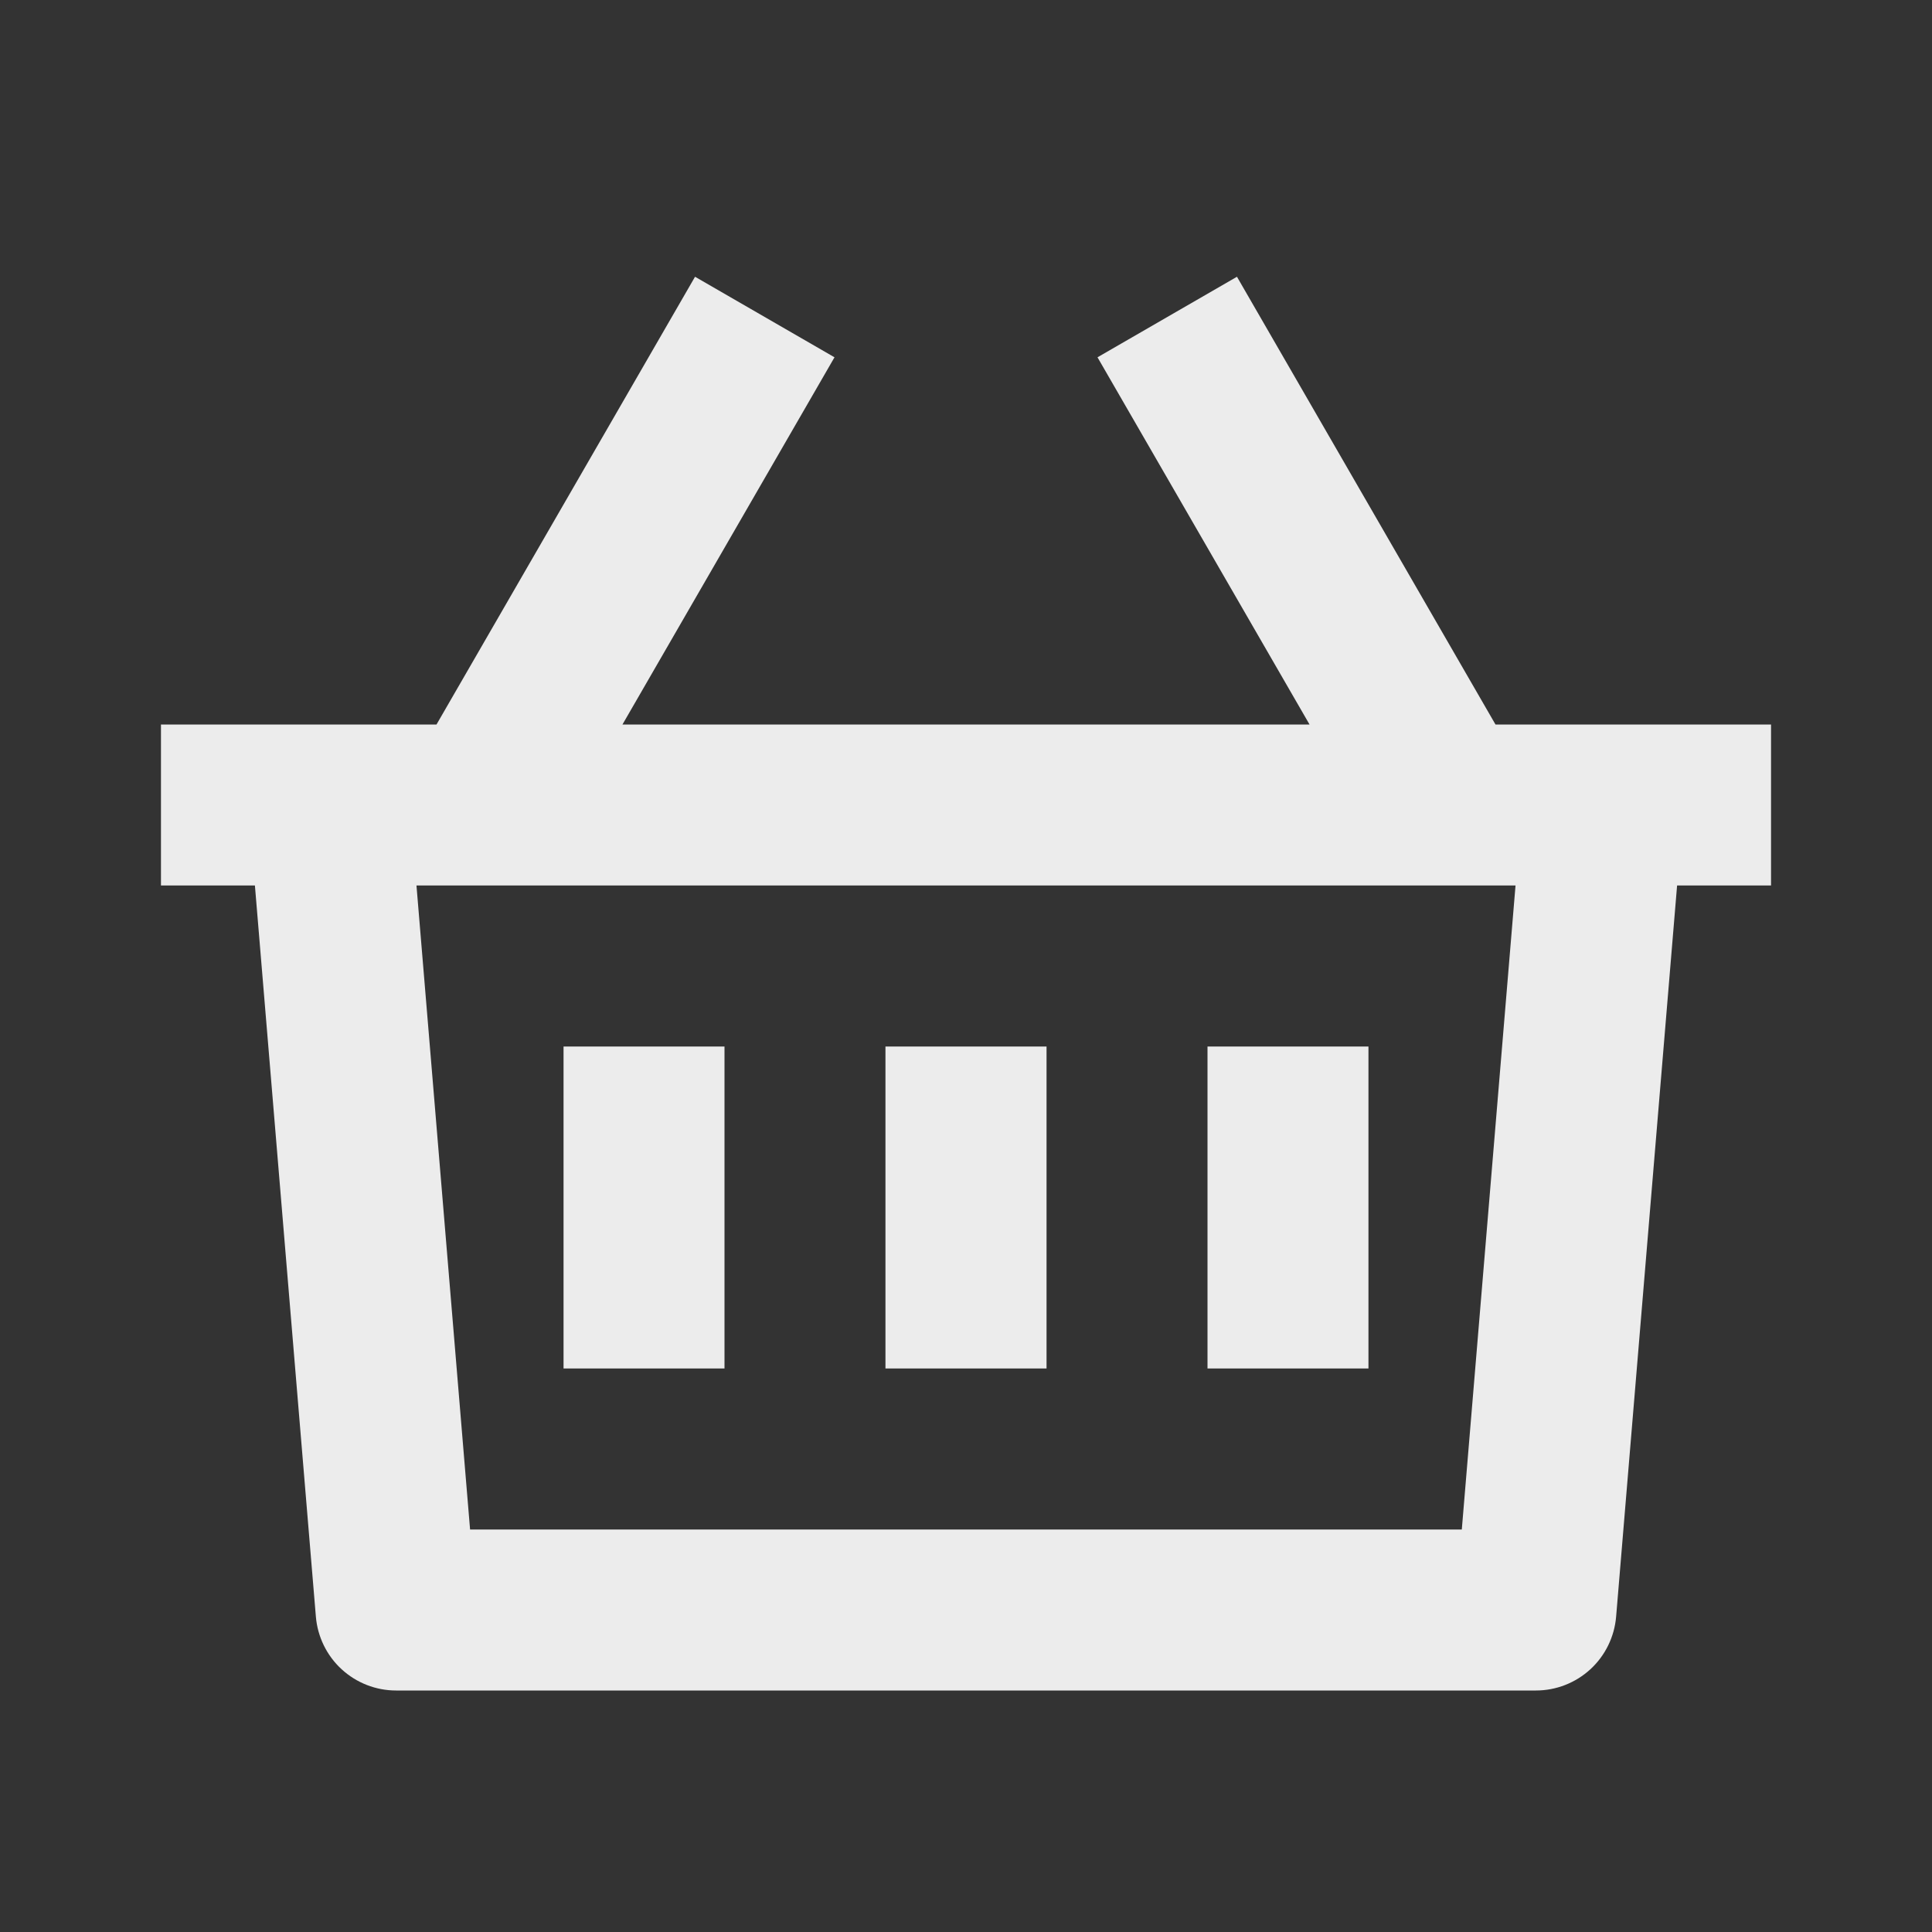 <svg width="16" height="16" viewBox="0 0 16 16" fill="none" xmlns="http://www.w3.org/2000/svg">
<rect x="0" y="0" width="16" height="16" fill="#333333" stroke="none"/>
<g clip-path="url(#clip0_27_3121)">
<path d="M10.244 2.292L12.385 6H14.667V7.333H13.889L13.384 13.389C13.37 13.555 13.294 13.711 13.171 13.824C13.048 13.937 12.887 14 12.72 14H3.28C3.113 14 2.952 13.937 2.829 13.824C2.706 13.711 2.63 13.555 2.616 13.389L2.111 7.333H1.333V6H3.615L5.756 2.292L6.911 2.959L5.155 6H10.845L9.089 2.959L10.244 2.292V2.292ZM12.551 7.333H3.449L3.893 12.667H12.106L12.551 7.333ZM8.667 8.667V11.333H7.333V8.667H8.667ZM6 8.667V11.333H4.667V8.667H6ZM11.333 8.667V11.333H10V8.667H11.333Z" fill="#ECECEC"/>
</g>
<defs>
<clipPath id="clip0_27_3121">
<rect width="16" height="16" fill="white"/>
</clipPath>
</defs>
</svg>
